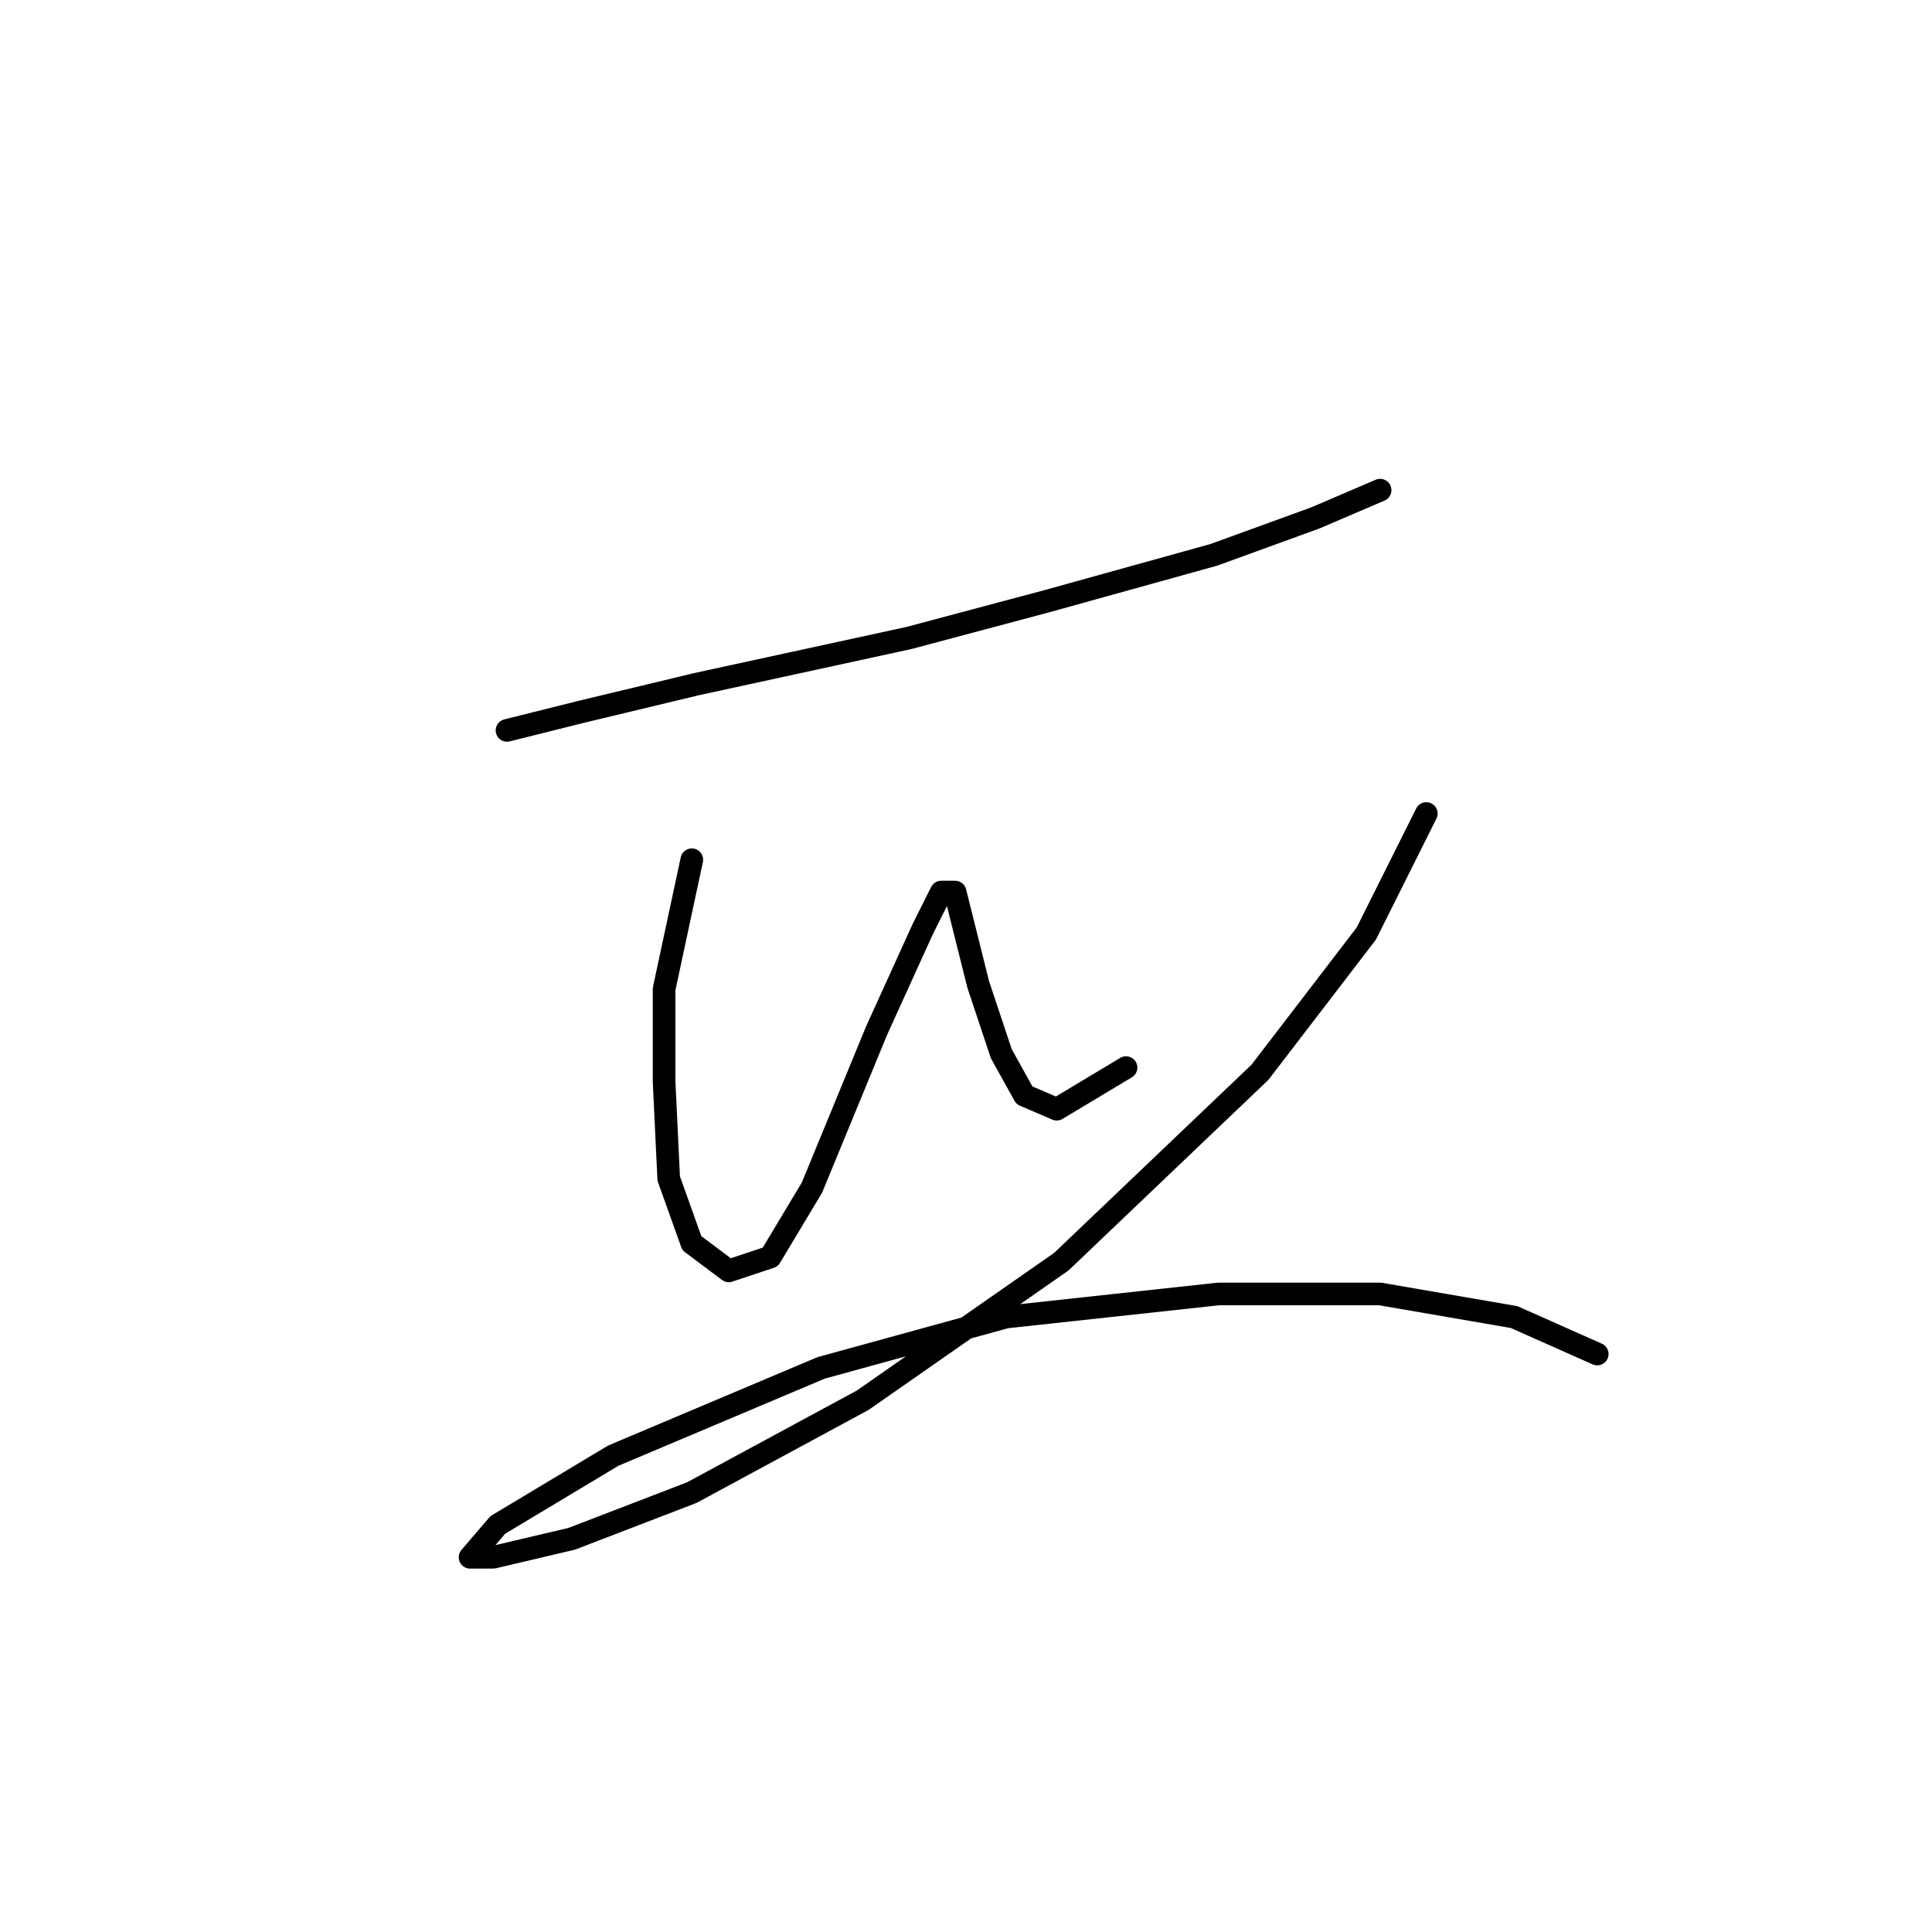<?xml version="1.0" standalone="no"?>
    <svg width="256" height="256" xmlns="http://www.w3.org/2000/svg" version="1.1">
    <polyline stroke="black" stroke-width="3" stroke-linecap="round" fill="transparent" stroke-linejoin="round" points="67.183 96.78 76.977 94.331 92.28 90.658 120.437 84.537 138.8 79.64 160.836 73.519 174.303 68.622 182.872 64.95 182.872 64.95 " />
        <polyline stroke="black" stroke-width="3" stroke-linecap="round" fill="transparent" stroke-linejoin="round" points="91.668 113.919 87.995 131.058 87.995 143.3 88.607 156.155 91.668 164.724 96.564 168.397 102.073 166.561 107.582 157.379 116.152 136.567 122.273 123.1 124.722 118.204 126.558 118.204 127.782 123.1 129.619 130.446 132.679 139.628 135.74 145.137 140.024 146.973 149.206 141.464 149.206 141.464 " />
        <polyline stroke="black" stroke-width="3" stroke-linecap="round" fill="transparent" stroke-linejoin="round" points="188.994 107.798 181.036 123.713 166.957 142.076 140.637 167.173 114.316 185.536 91.668 197.778 75.753 203.899 65.347 206.348 62.286 206.348 65.959 202.063 81.262 192.881 108.807 181.251 133.291 174.518 161.448 171.457 182.872 171.457 200.624 174.518 211.642 179.415 211.642 179.415 " />
        </svg>